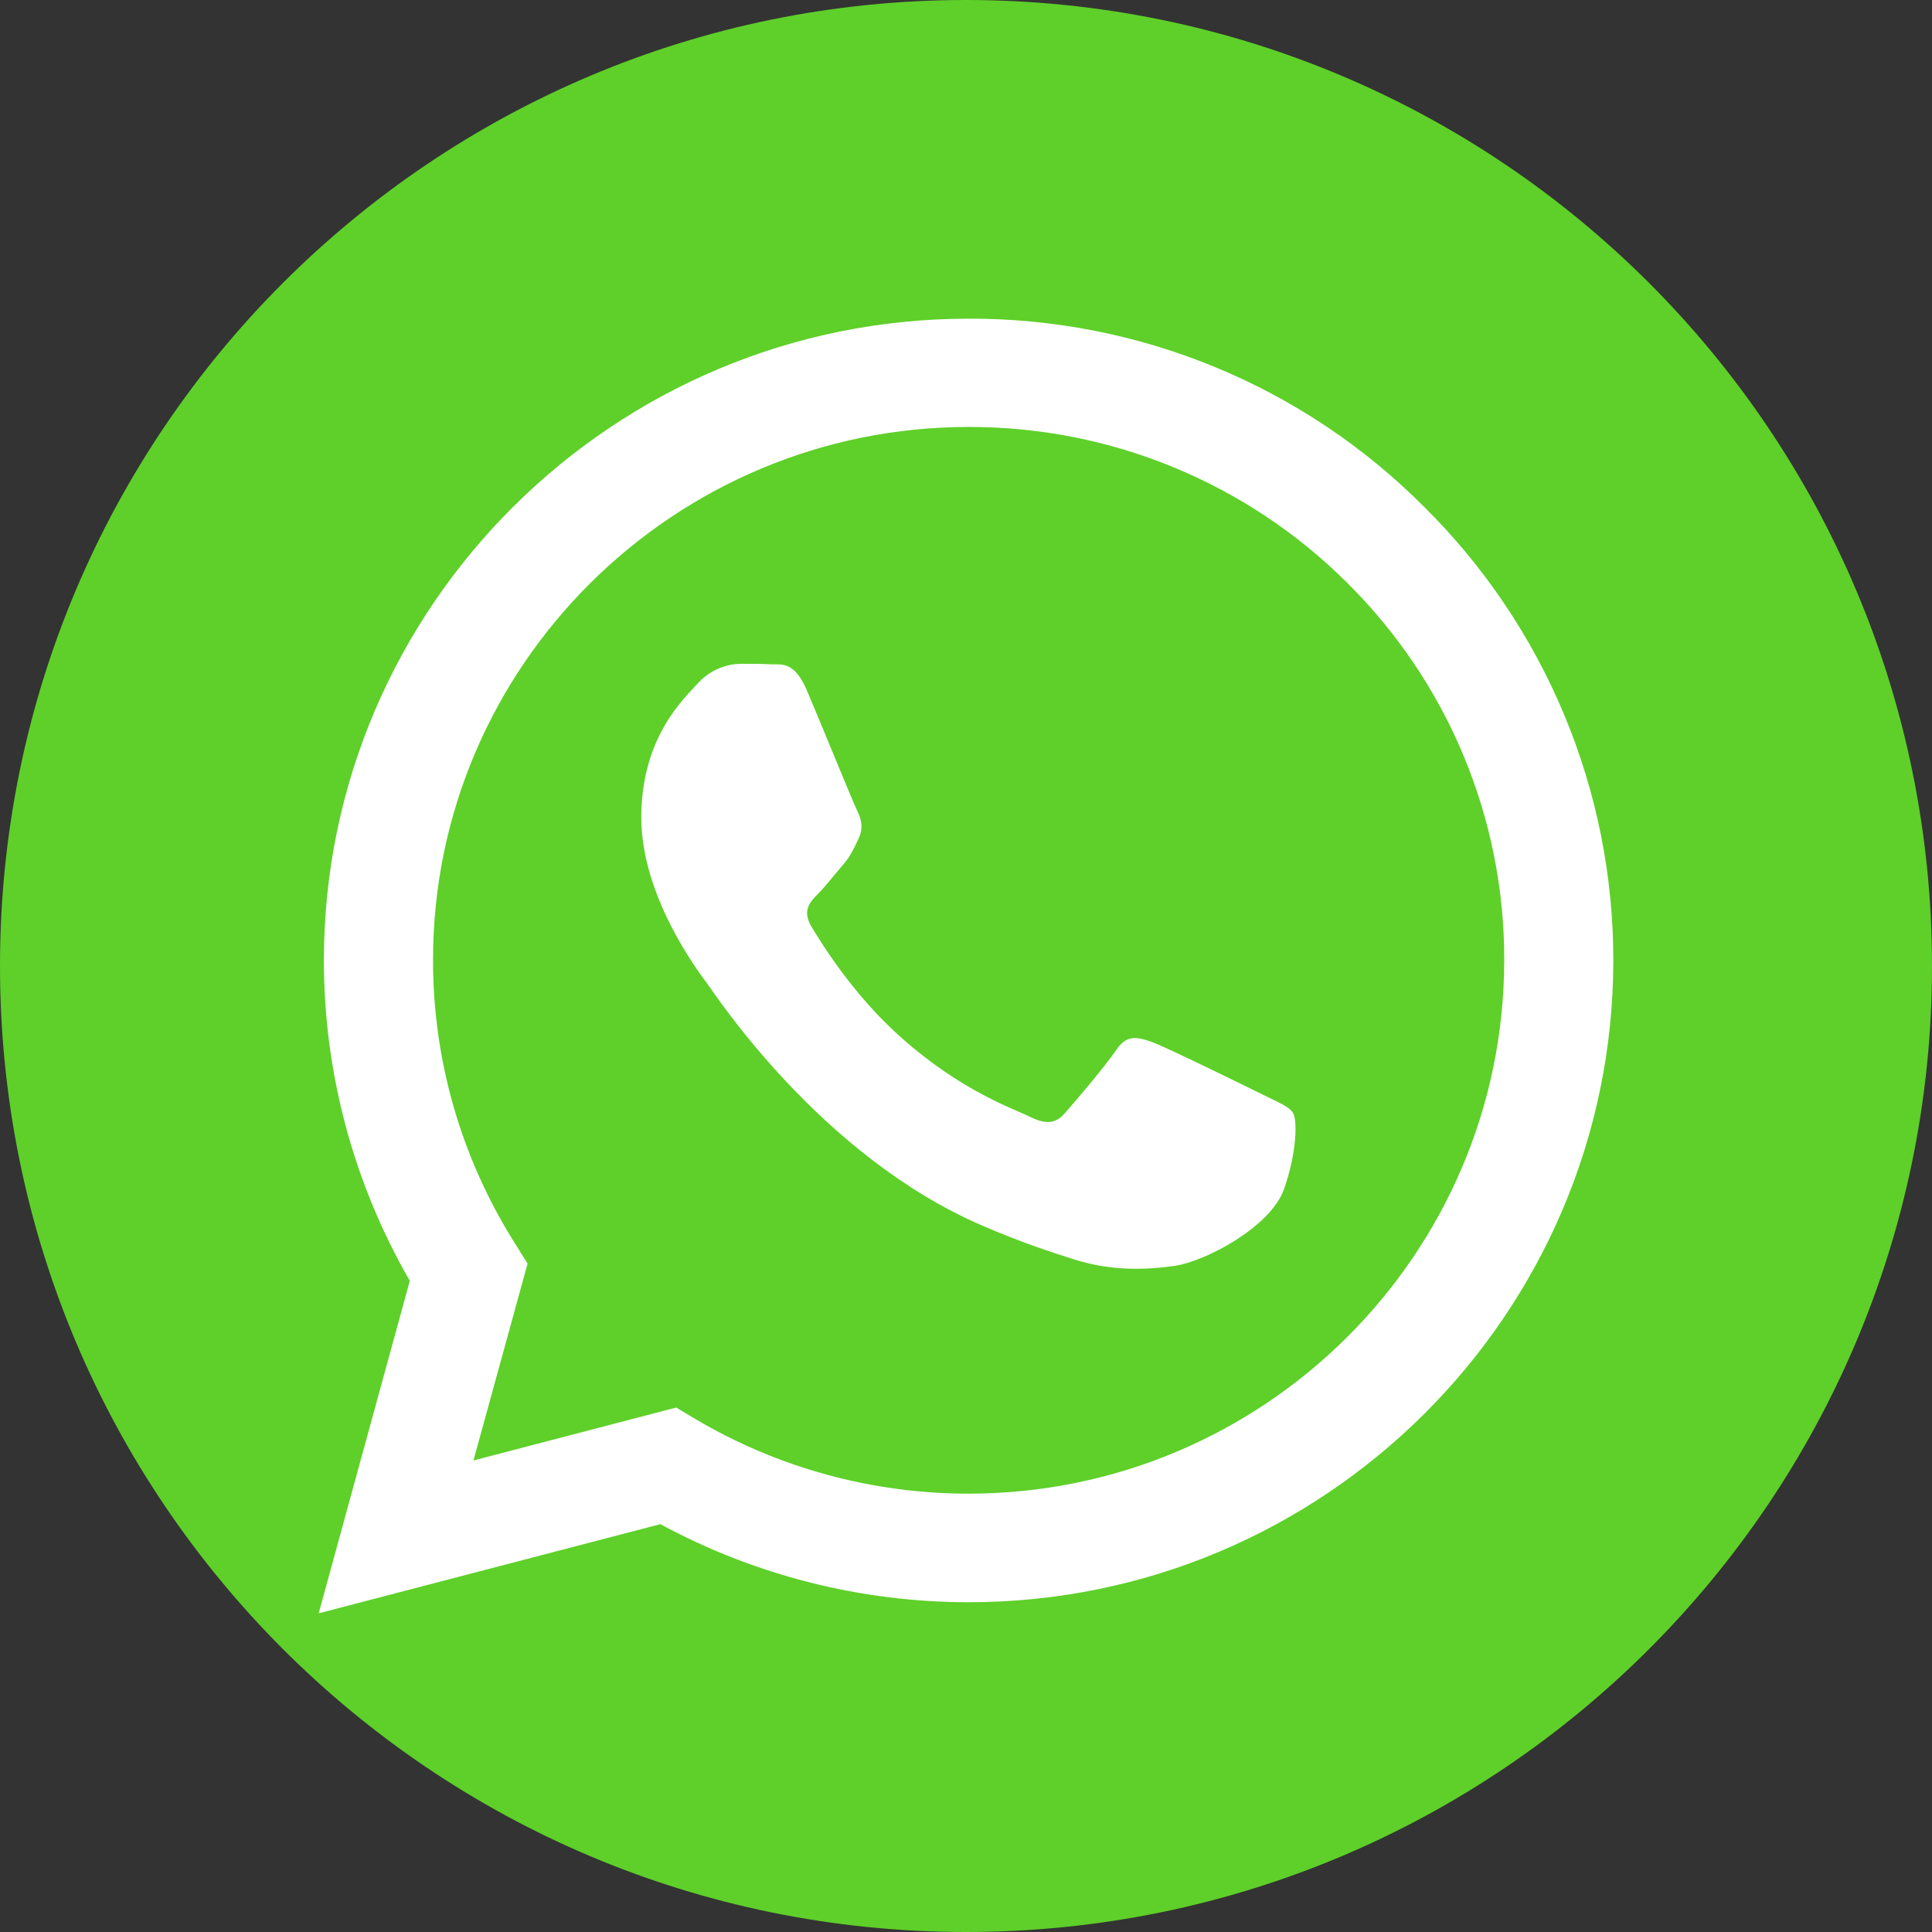 <svg id="whatsapp" width="97" height="97" viewBox="0 0 97 97" fill="none" xmlns="http://www.w3.org/2000/svg">
<rect x="0" y="0" width="97" height="97" fill="#333333" stroke="none"/>
<path d="M0 48.5C0 75.286 21.714 97 48.5 97C75.286 97 97 75.286 97 48.5C97 21.714 75.286 0 48.5 0C21.714 0 0 21.714 0 48.5Z" fill="#5ED029"/>
<path d="M71.504 25.45C68.51 22.442 64.946 20.058 61.017 18.435C57.089 16.813 52.875 15.985 48.622 16C30.801 16 16.277 30.454 16.261 48.2C16.261 53.883 17.755 59.412 20.575 64.307L16 81L33.156 76.523C37.902 79.094 43.219 80.442 48.622 80.443H48.639C66.464 80.443 80.984 65.989 81 48.228C81.004 43.995 80.167 39.803 78.536 35.894C76.906 31.984 74.518 28.435 71.504 25.45ZM48.622 74.992C43.803 74.993 39.072 73.702 34.927 71.254L33.948 70.669L23.77 73.326L26.488 63.442L25.851 62.422C23.157 58.158 21.732 53.221 21.742 48.183C21.742 33.453 33.809 21.436 48.639 21.436C52.172 21.43 55.671 22.119 58.935 23.466C62.199 24.812 65.163 26.788 67.656 29.28C70.157 31.763 72.141 34.714 73.491 37.963C74.841 41.212 75.532 44.695 75.523 48.212C75.507 62.995 63.44 74.992 48.622 74.992ZM63.375 54.947C62.571 54.545 58.6 52.599 57.853 52.323C57.111 52.059 56.568 51.921 56.037 52.725C55.495 53.525 53.944 55.349 53.479 55.873C53.013 56.414 52.532 56.475 51.724 56.077C50.92 55.67 48.312 54.825 45.227 52.075C42.819 49.942 41.208 47.302 40.726 46.501C40.261 45.697 40.681 45.266 41.085 44.864C41.44 44.507 41.889 43.922 42.293 43.459C42.701 42.995 42.836 42.654 43.101 42.118C43.366 41.574 43.24 41.11 43.04 40.708C42.836 40.306 41.224 36.337 40.542 34.736C39.889 33.156 39.224 33.376 38.726 33.355C38.261 33.327 37.718 33.327 37.176 33.327C36.766 33.337 36.362 33.431 35.991 33.604C35.619 33.777 35.288 34.024 35.017 34.33C34.274 35.135 32.197 37.08 32.197 41.05C32.197 45.019 35.094 48.833 35.502 49.373C35.902 49.914 41.191 58.035 49.308 61.529C51.226 62.361 52.736 62.853 53.915 63.227C55.854 63.844 57.604 63.751 59 63.552C60.551 63.316 63.779 61.602 64.46 59.721C65.129 57.836 65.129 56.227 64.925 55.89C64.725 55.548 64.183 55.349 63.375 54.947Z" fill="white"/>
</svg>
